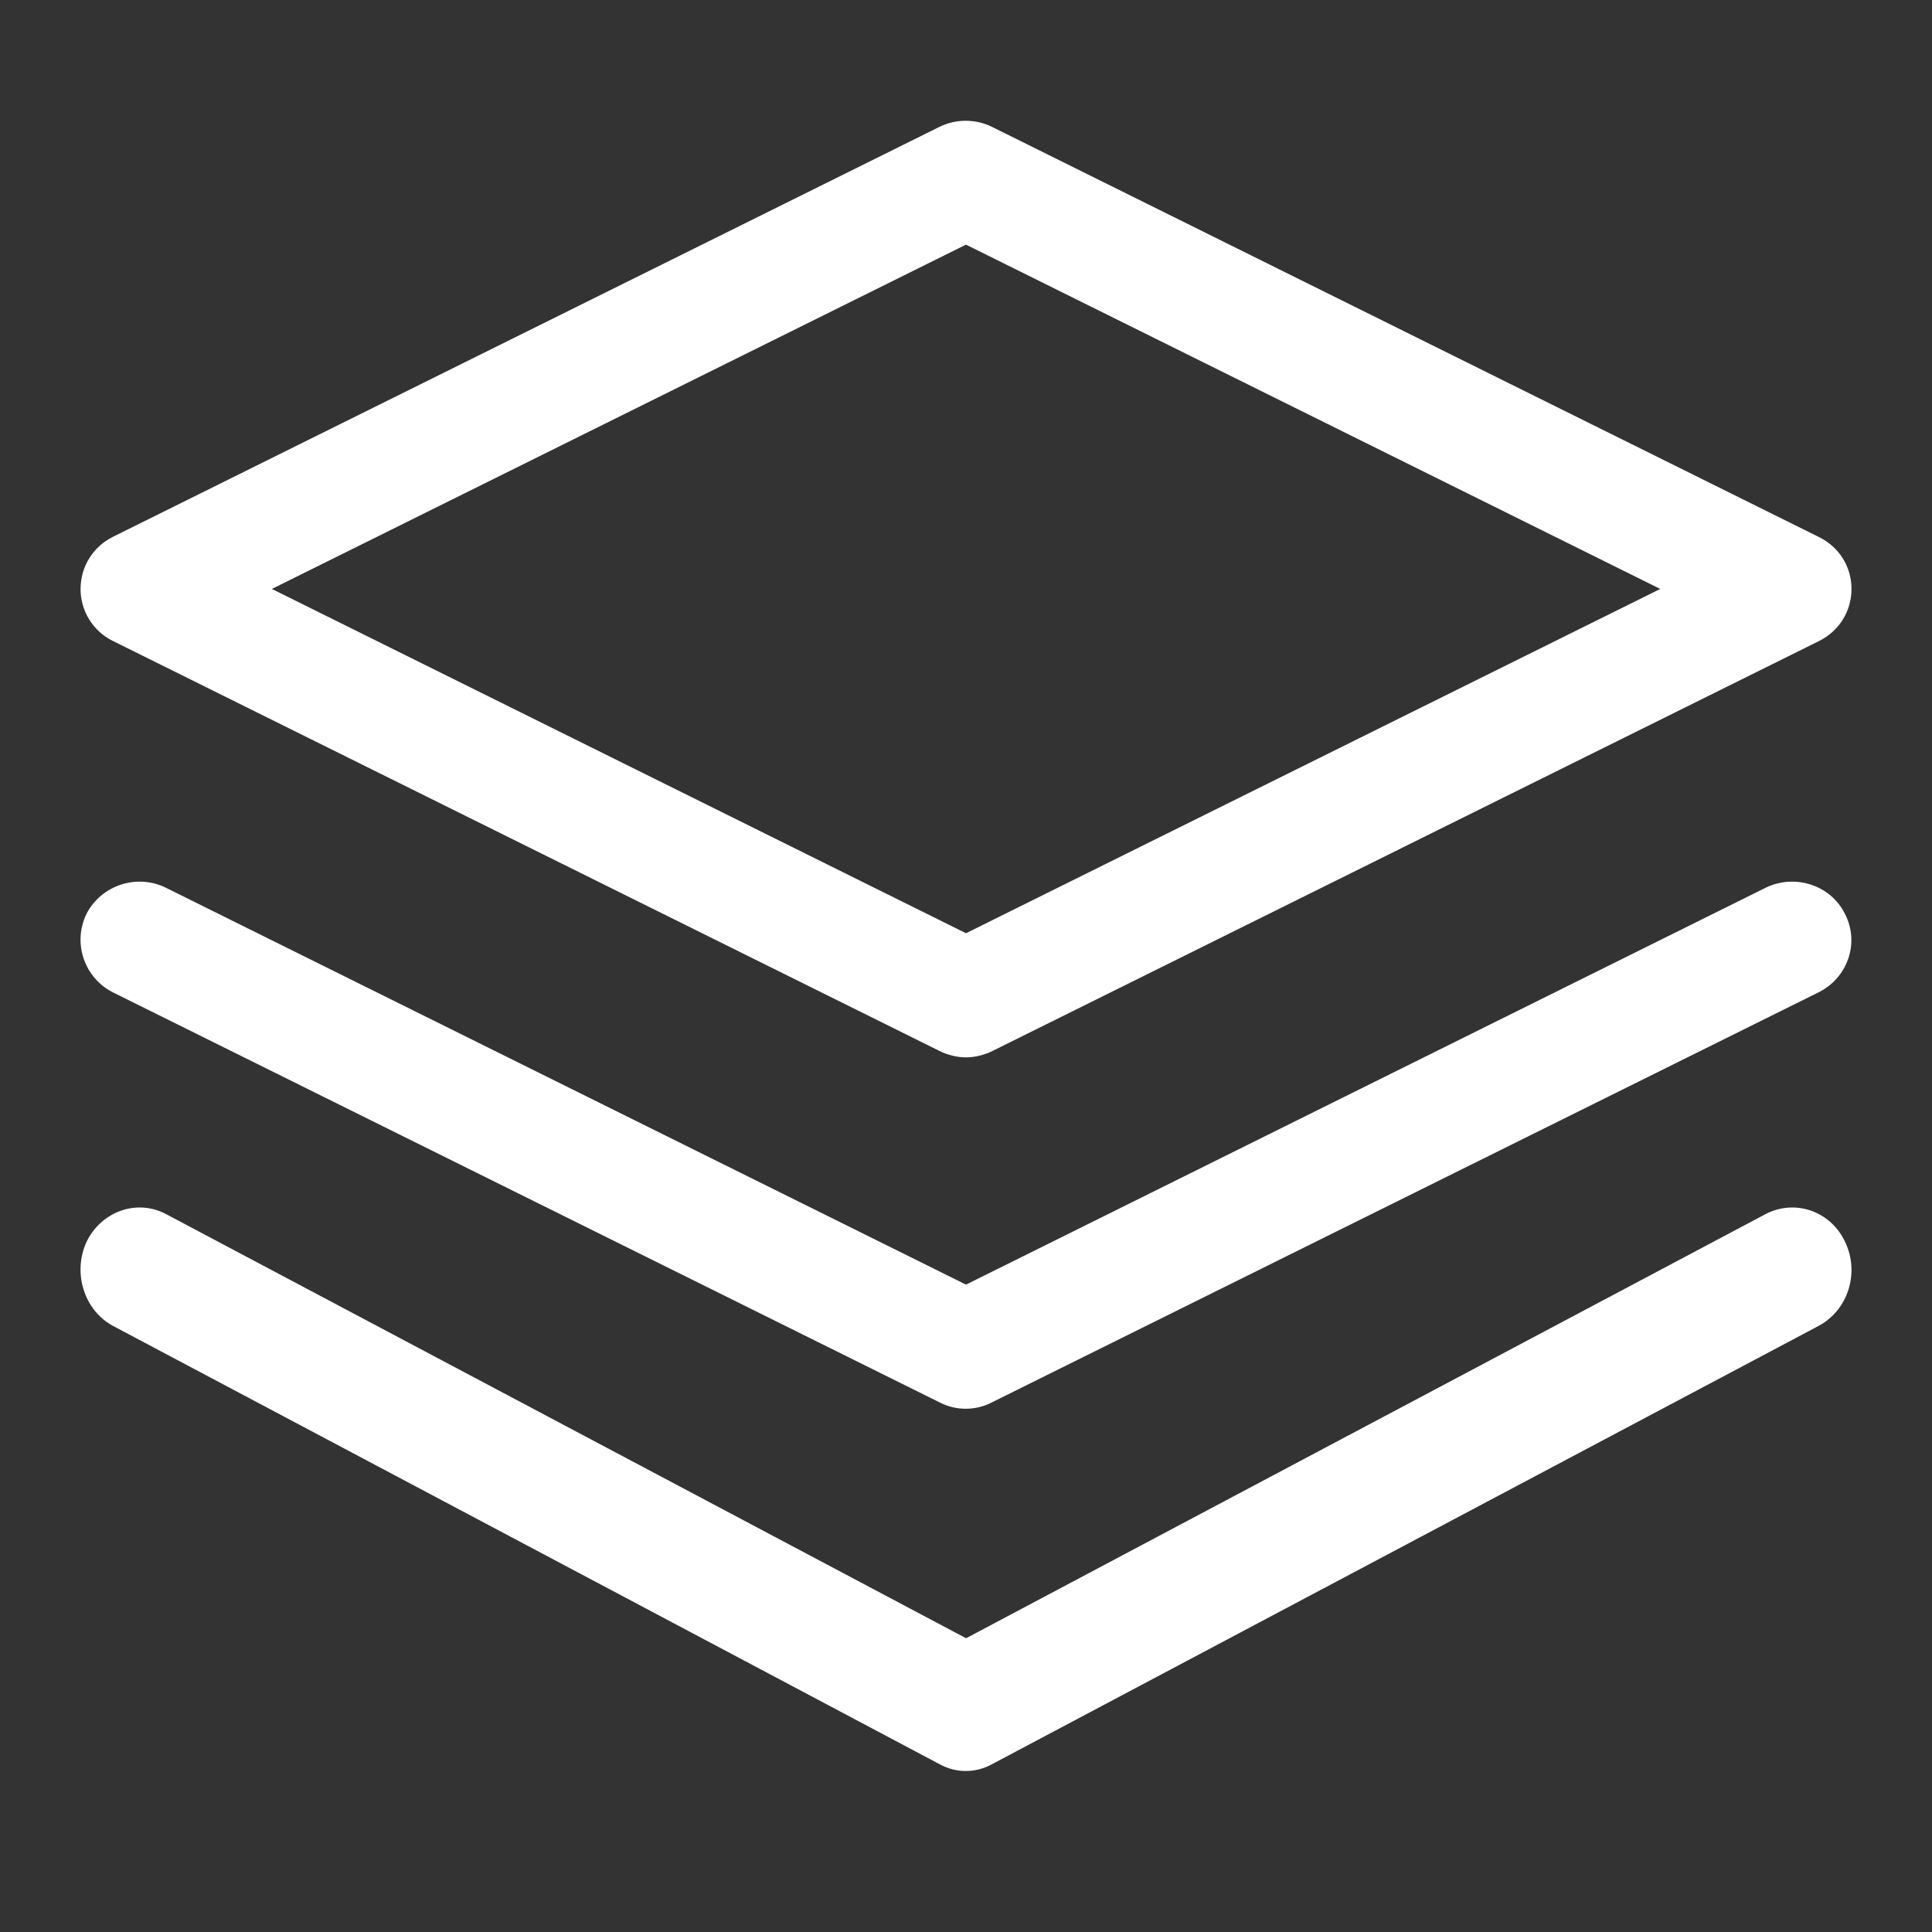 <svg width="24" height="24" viewBox="0 0 24 24" fill="none" xmlns="http://www.w3.org/2000/svg">
<rect x="0" y="0" width="24" height="24" fill="#333333" stroke="none"/>
<path d="M22.919 11.353C23.103 11.71 22.956 12.146 22.589 12.328L12.323 17.42C12.222 17.473 12.11 17.5 11.997 17.5C11.883 17.5 11.771 17.473 11.67 17.42L1.404 12.328C1.231 12.241 1.1 12.09 1.039 11.907C0.977 11.725 0.99 11.526 1.074 11.353C1.257 10.997 1.697 10.851 2.057 11.026L12 15.958L21.937 11.026C22.303 10.851 22.743 10.997 22.919 11.353ZM1.001 7.316C1.001 7.039 1.155 6.792 1.404 6.668L11.67 1.576C11.876 1.475 12.118 1.475 12.323 1.576L22.589 6.668C22.846 6.792 23 7.039 23 7.316C23 7.592 22.846 7.84 22.597 7.963L12.33 13.055C12.228 13.106 12.11 13.135 12 13.135C11.89 13.135 11.773 13.106 11.67 13.055L1.404 7.963C1.282 7.904 1.18 7.811 1.109 7.697C1.038 7.582 1 7.45 1.001 7.316ZM3.377 7.316L12 11.593L20.624 7.316L12 3.039L3.377 7.316Z" fill="white"/>
<path d="M22.921 15.429C23.104 15.81 22.958 16.276 22.591 16.471L12.324 21.915C12.223 21.971 12.111 22 11.998 22C11.884 22 11.772 21.971 11.671 21.915L1.404 16.471C1.231 16.378 1.1 16.216 1.039 16.021C0.977 15.826 0.99 15.614 1.074 15.429C1.257 15.048 1.697 14.892 2.057 15.079L12.001 20.351L21.938 15.079C22.305 14.892 22.745 15.048 22.921 15.429Z" fill="white"/>
</svg>
